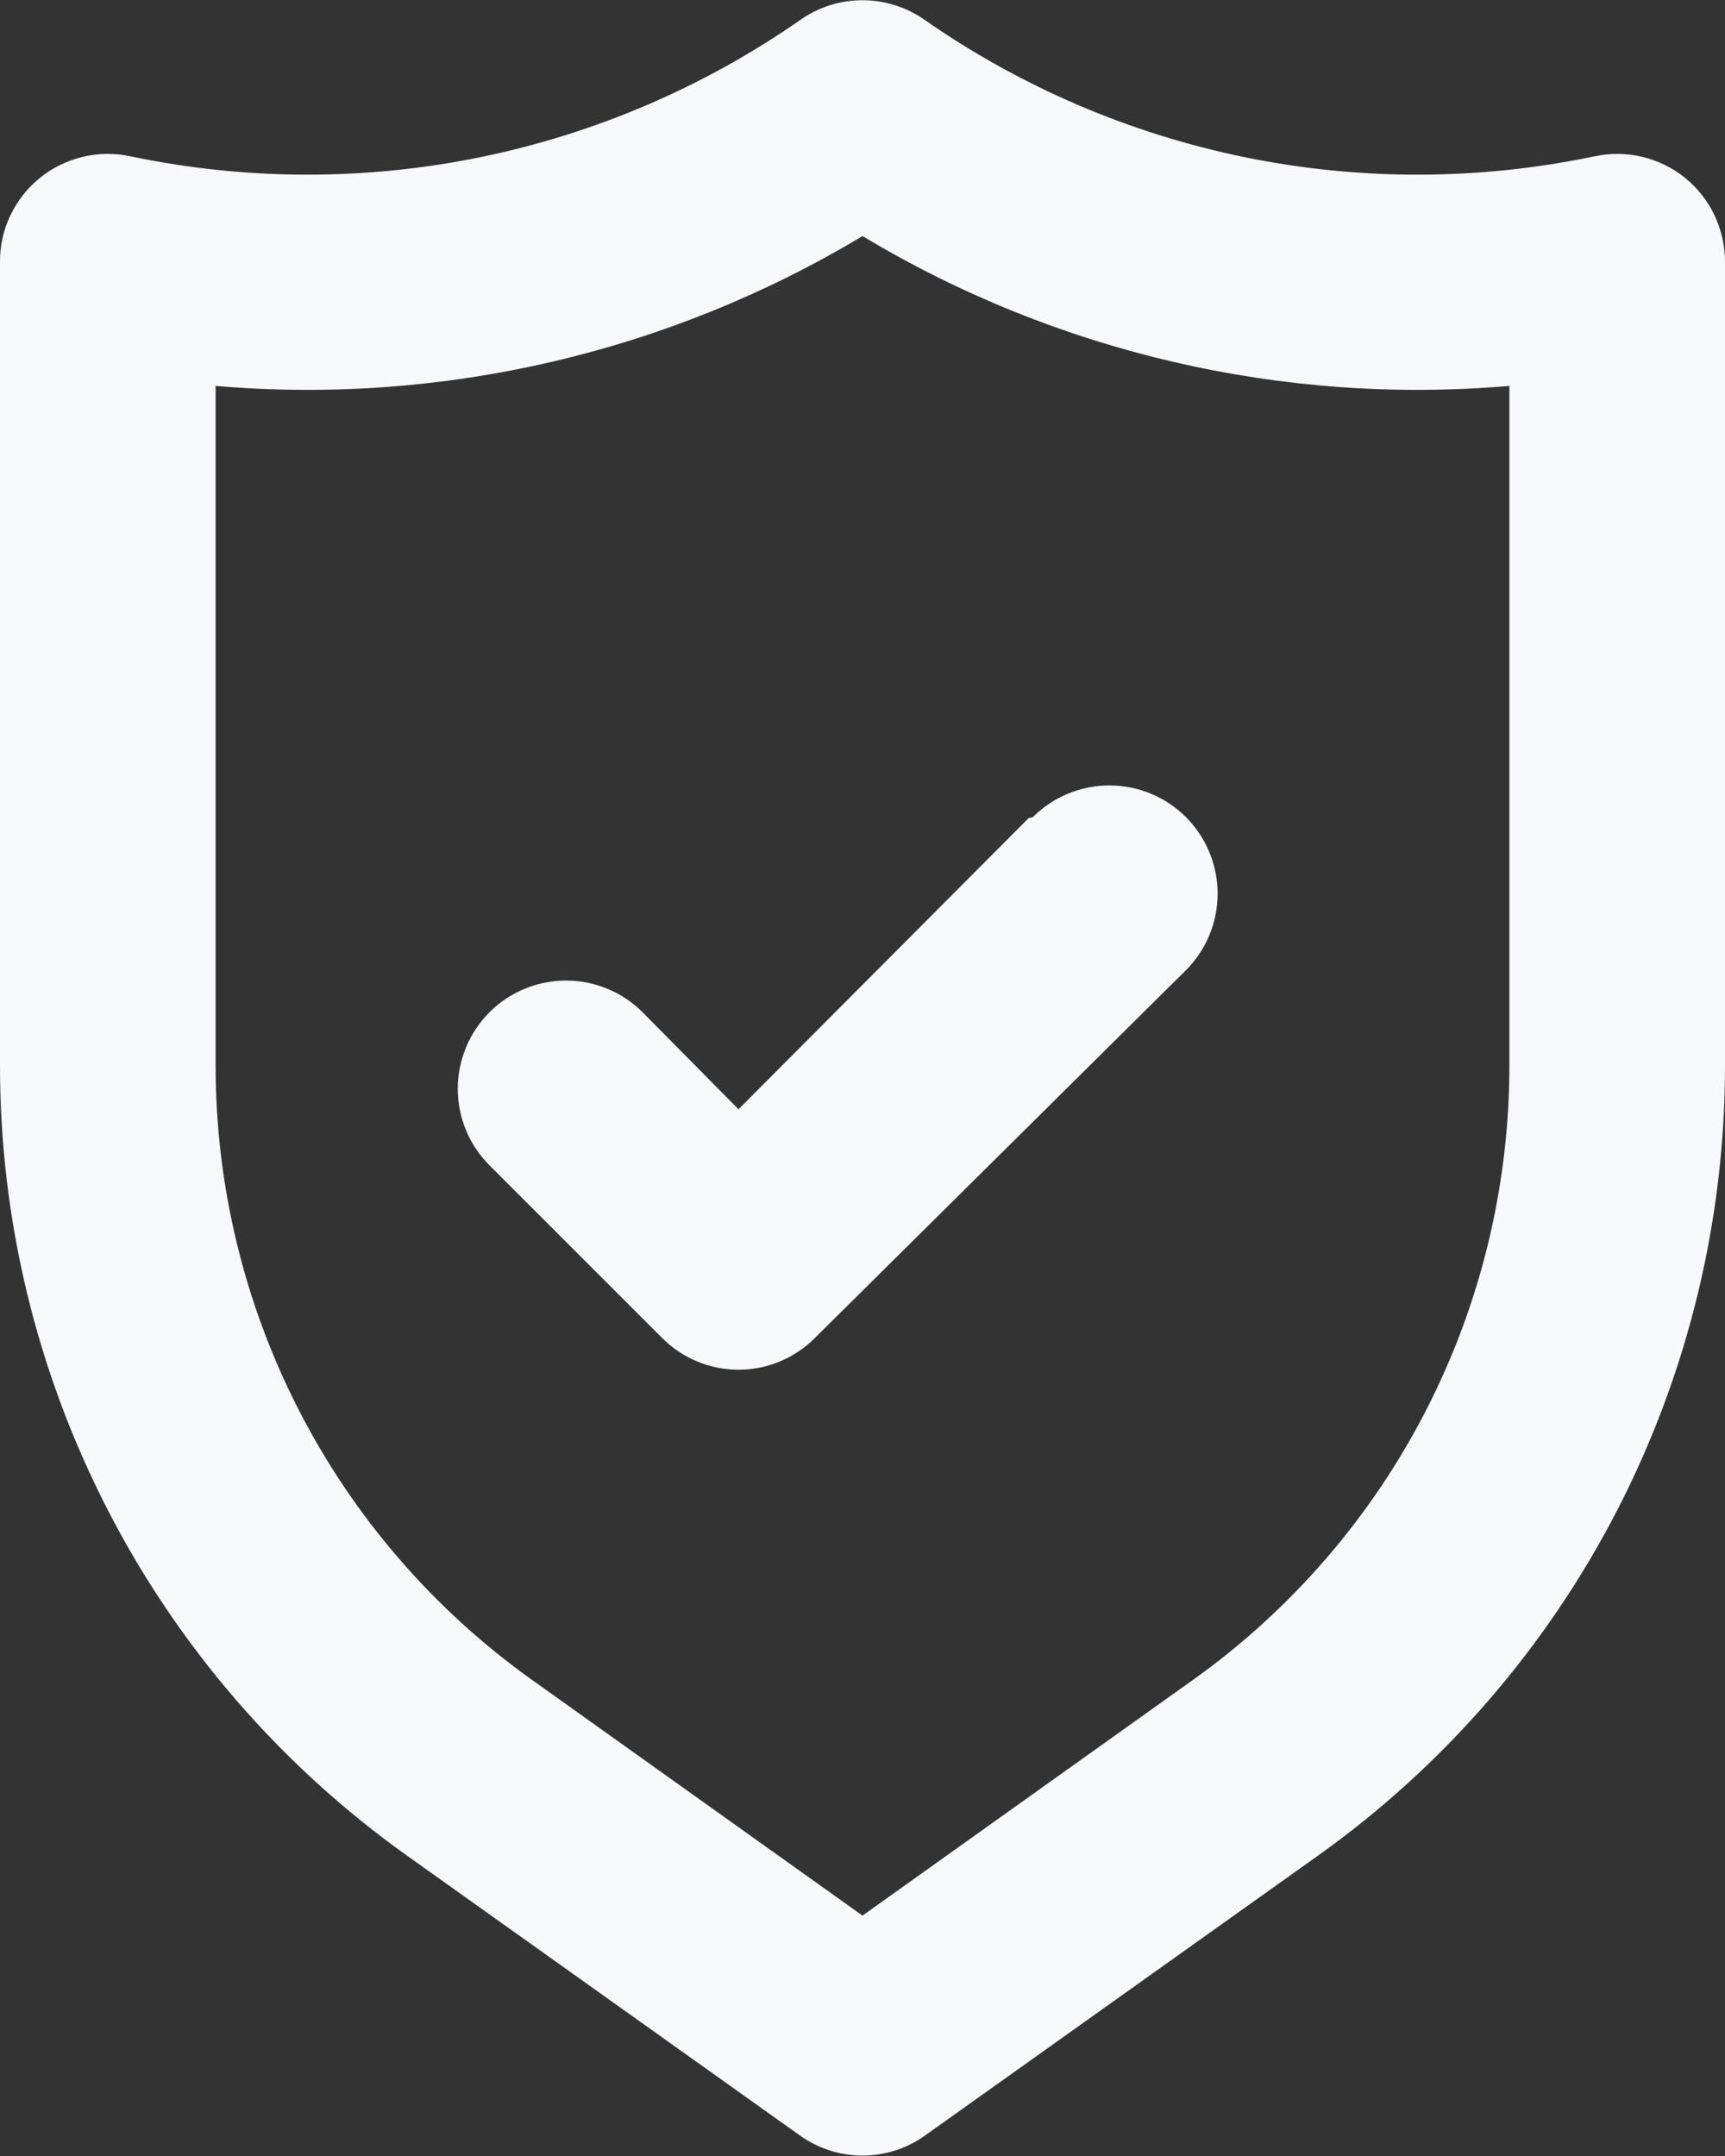 <svg width="16" height="20" viewBox="0 0 16 20" fill="none" xmlns="http://www.w3.org/2000/svg">
<rect x="0" y="0" width="16" height="20" fill="#333333" stroke="none"/>
<path d="M15.63 1.65C15.514 1.556 15.378 1.49 15.233 1.455C15.087 1.42 14.936 1.419 14.79 1.45C13.721 1.674 12.618 1.677 11.549 1.459C10.479 1.24 9.465 0.805 8.57 0.18C8.403 0.064 8.204 0.002 8 0.002C7.796 0.002 7.597 0.064 7.43 0.18C6.535 0.805 5.521 1.24 4.451 1.459C3.382 1.677 2.279 1.674 1.21 1.45C1.064 1.419 0.913 1.42 0.767 1.455C0.622 1.49 0.486 1.556 0.37 1.65C0.254 1.744 0.161 1.863 0.096 1.998C0.032 2.133 -0.001 2.281 5.78149e-06 2.43V9.88C-0.001 11.314 0.341 12.727 0.997 14.002C1.652 15.277 2.603 16.377 3.77 17.21L7.42 19.81C7.589 19.931 7.792 19.996 8 19.996C8.208 19.996 8.411 19.931 8.58 19.81L12.23 17.21C13.397 16.377 14.348 15.277 15.004 14.002C15.659 12.727 16.001 11.314 16 9.88V2.43C16 2.281 15.967 2.133 15.903 1.998C15.839 1.863 15.746 1.744 15.63 1.65ZM14 9.88C14.001 10.995 13.735 12.094 13.226 13.085C12.716 14.077 11.977 14.932 11.07 15.58L8 17.77L4.93 15.58C4.023 14.932 3.284 14.077 2.774 13.085C2.265 12.094 1.999 10.995 2 9.88V3.58C4.096 3.76 6.196 3.273 8 2.19C9.804 3.273 11.904 3.76 14 3.58V9.88ZM9.54 7.59L6.85 10.29L5.96 9.39C5.772 9.202 5.516 9.096 5.25 9.096C4.984 9.096 4.728 9.202 4.54 9.39C4.352 9.579 4.246 9.834 4.246 10.1C4.246 10.367 4.352 10.622 4.54 10.81L6.14 12.41C6.233 12.504 6.344 12.578 6.465 12.629C6.587 12.68 6.718 12.706 6.85 12.706C6.982 12.706 7.113 12.68 7.235 12.629C7.356 12.578 7.467 12.504 7.56 12.41L11 9C11.188 8.812 11.294 8.557 11.294 8.29C11.294 8.024 11.188 7.769 11 7.58C10.812 7.392 10.556 7.286 10.29 7.286C10.024 7.286 9.768 7.392 9.58 7.58L9.54 7.59Z" fill="#F6F8FB"/>
</svg>
